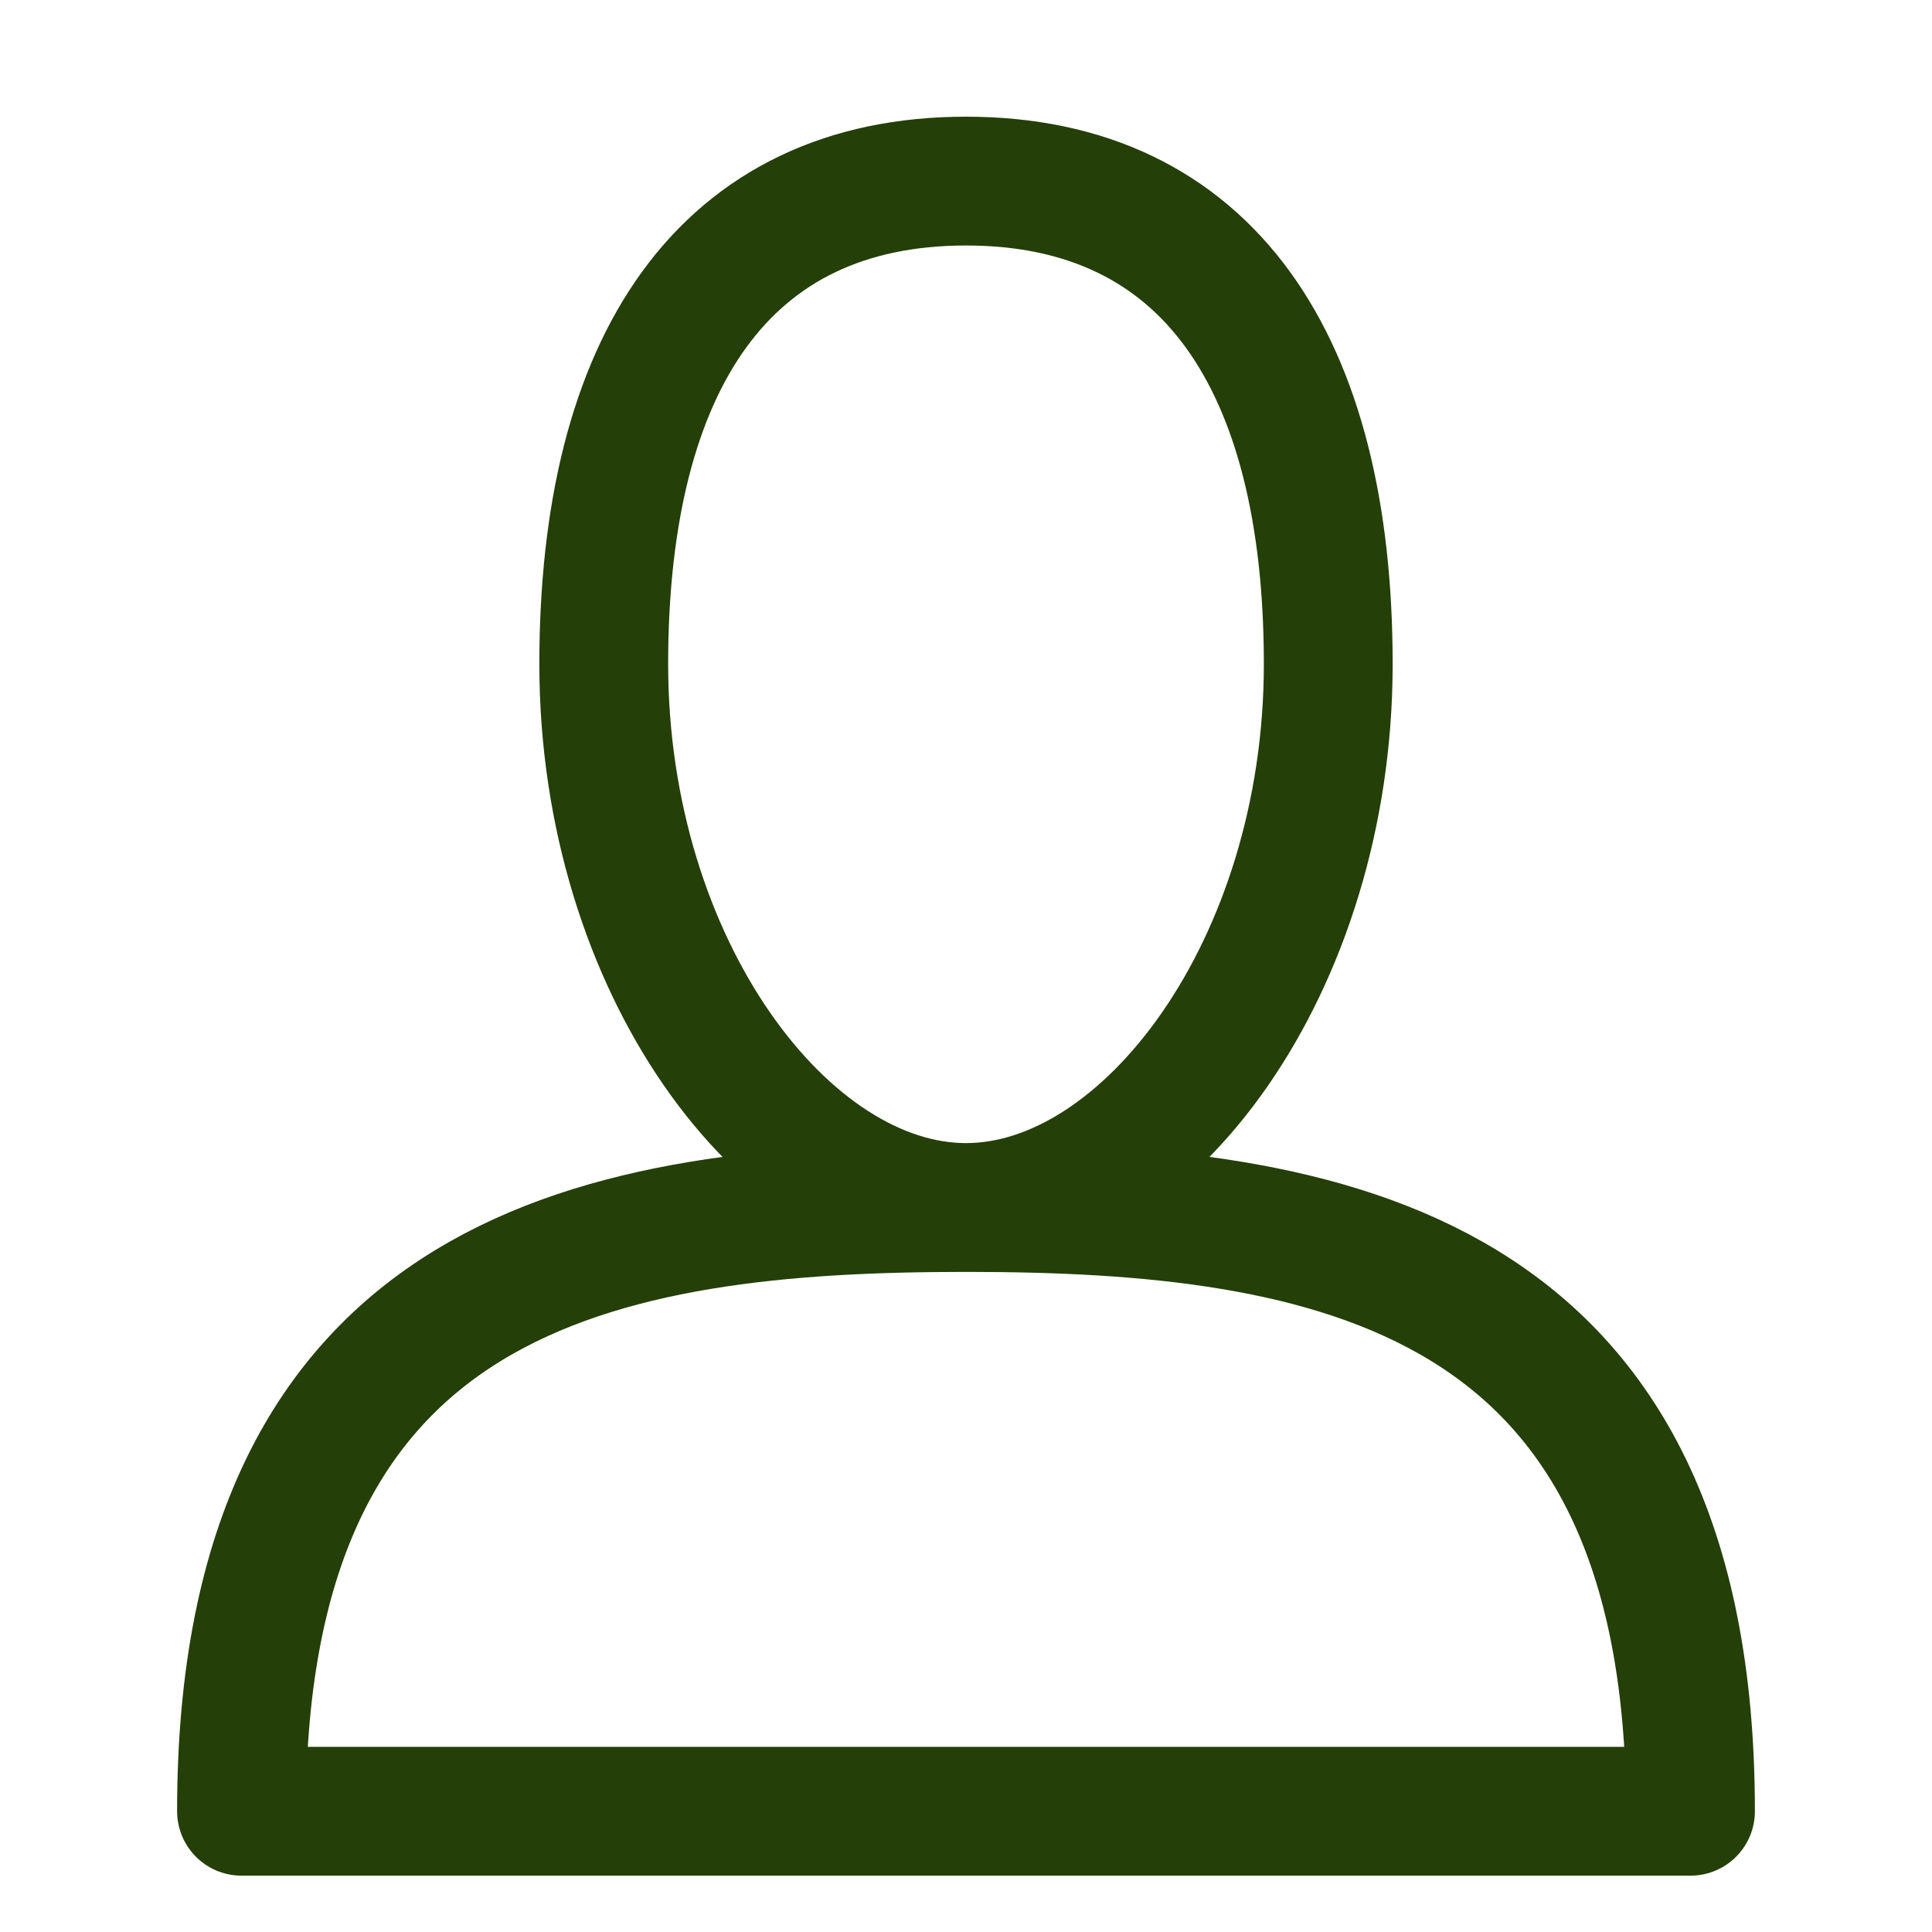 <svg width="30" height="30" viewBox="0 0 30 30" fill="none" xmlns="http://www.w3.org/2000/svg">
<path d="M20.625 10.312C20.625 15 17.812 18.75 15 18.75C12.188 18.75 9.375 15 9.375 10.312C9.375 5.625 11.25 2.812 15 2.812C18.75 2.812 20.625 5.625 20.625 10.312ZM3.75 28.125H26.25C26.25 19.688 20.625 18.75 15 18.75C9.375 18.75 3.75 19.688 3.75 28.125Z" stroke="#243F08" stroke-width="2" stroke-linecap="round" stroke-linejoin="round"/>
</svg>
